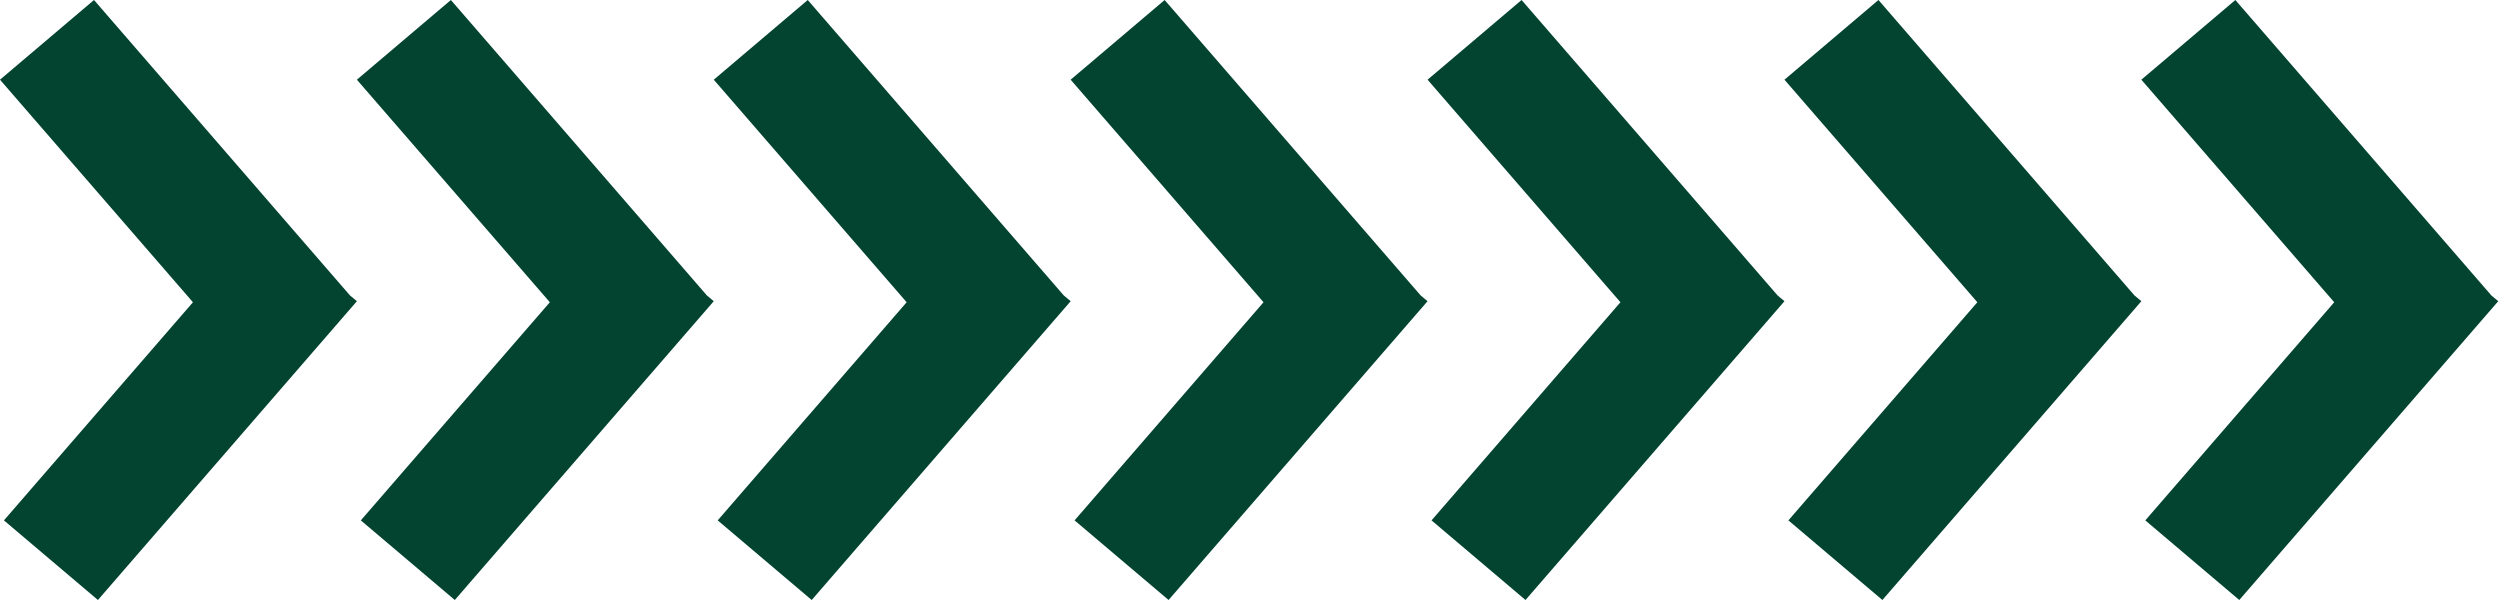 <svg width="100" height="24" viewBox="0 0 100 24" fill="none" xmlns="http://www.w3.org/2000/svg">
<path d="M13.999 11.817L3.76 -1.64334e-07L-9.09701e-07 3.188L7.718 12.09L0.157 20.815L3.917 24L14.276 12.048L13.999 11.817Z" fill="#024430"/>
<path d="M21.994 12.09L14.433 20.815L18.192 24L28.551 12.048L28.275 11.817L18.035 -1.64334e-07L14.275 3.188L21.994 12.09Z" fill="#024430"/>
<path d="M36.266 12.09L28.708 20.815L32.468 24L42.827 12.048L42.55 11.817L32.31 -1.64334e-07L28.551 3.188L36.266 12.09Z" fill="#024430"/>
<path d="M50.541 12.09L42.983 20.815L46.743 24L57.102 12.048L56.826 11.817L46.586 -1.64334e-07L42.826 3.188L50.541 12.09Z" fill="#024430"/>
<path d="M57.103 3.188L64.818 12.09L57.261 20.815L61.02 24L71.379 12.048L71.103 11.817L60.863 -1.64334e-07L57.103 3.188Z" fill="#024430"/>
<path d="M71.379 3.188L79.094 12.09L71.536 20.815L75.296 24L85.655 12.048L85.378 11.817L75.138 -1.64334e-07L71.379 3.188Z" fill="#024430"/>
<path d="M85.654 3.188L93.369 12.09L85.812 20.815L89.571 24L99.93 12.048L99.654 11.817L89.414 -1.64334e-07L85.654 3.188Z" fill="#024430"/>
</svg>
